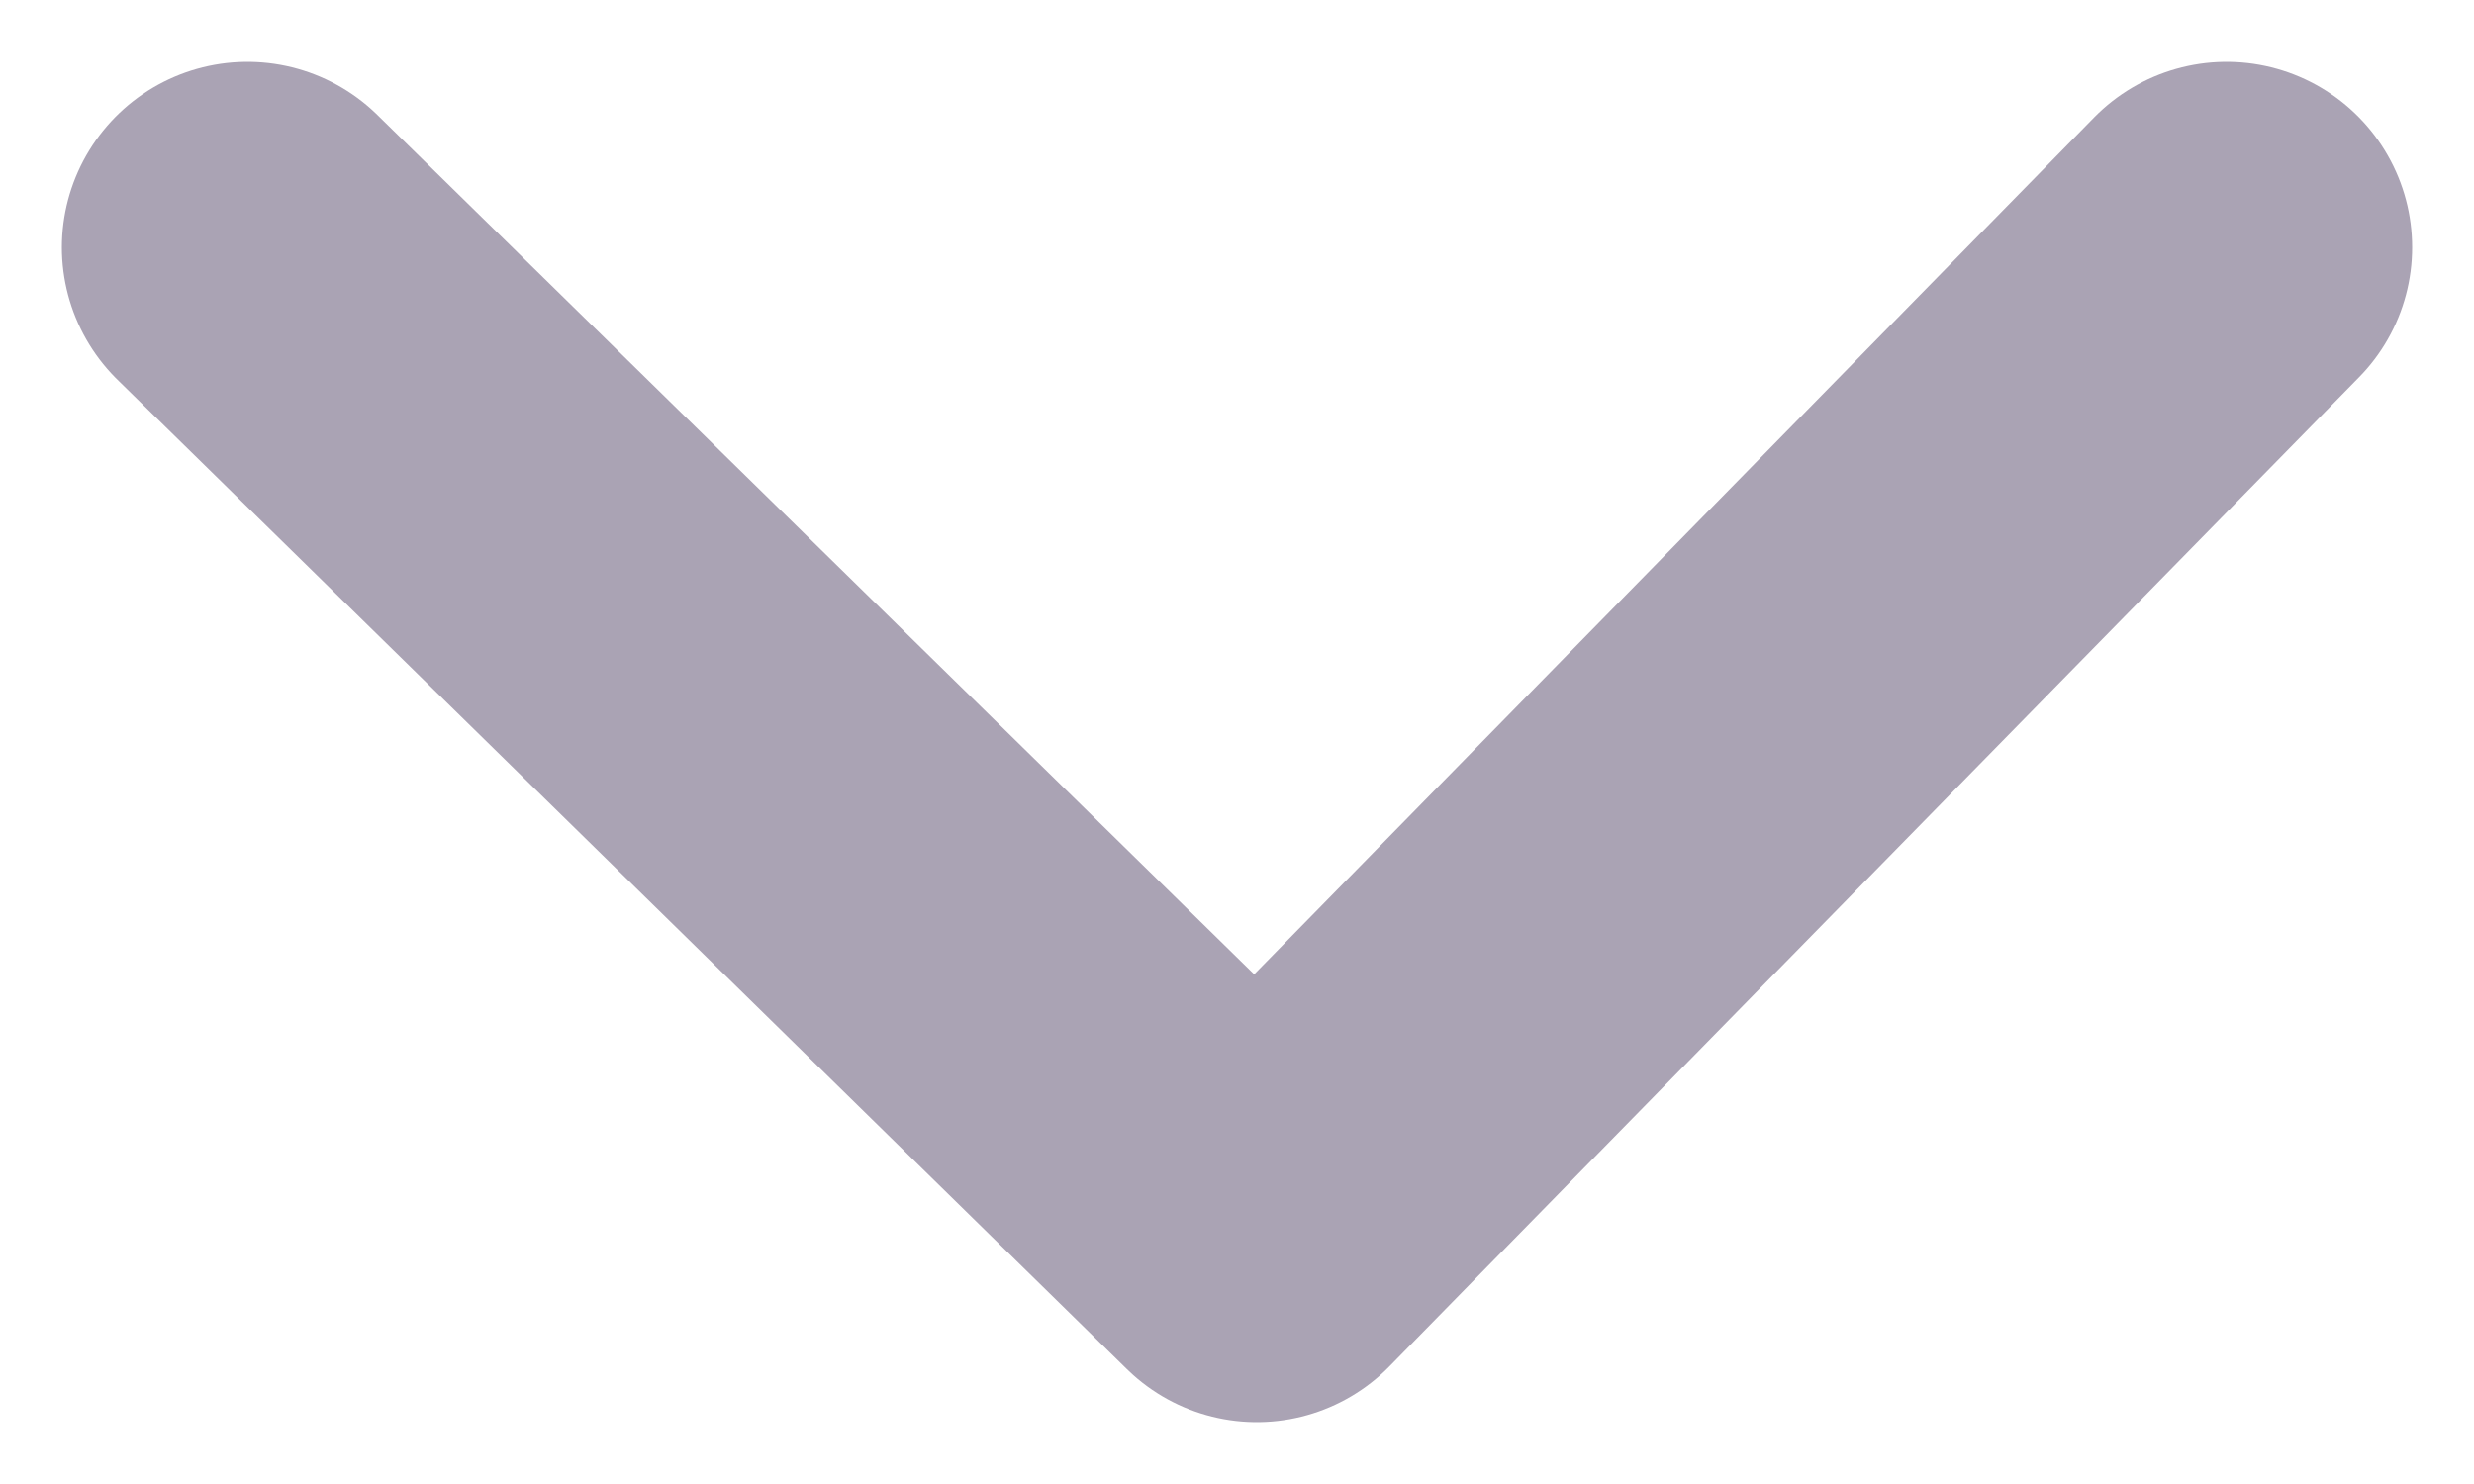 <svg width="10" height="6" viewBox="0 0 10 6" fill="none" xmlns="http://www.w3.org/2000/svg">
<path d="M9 1L5.08 5L1 1" stroke="#AAA3B4" stroke-width="1.5" stroke-linecap="round" stroke-linejoin="round"/>
</svg>
